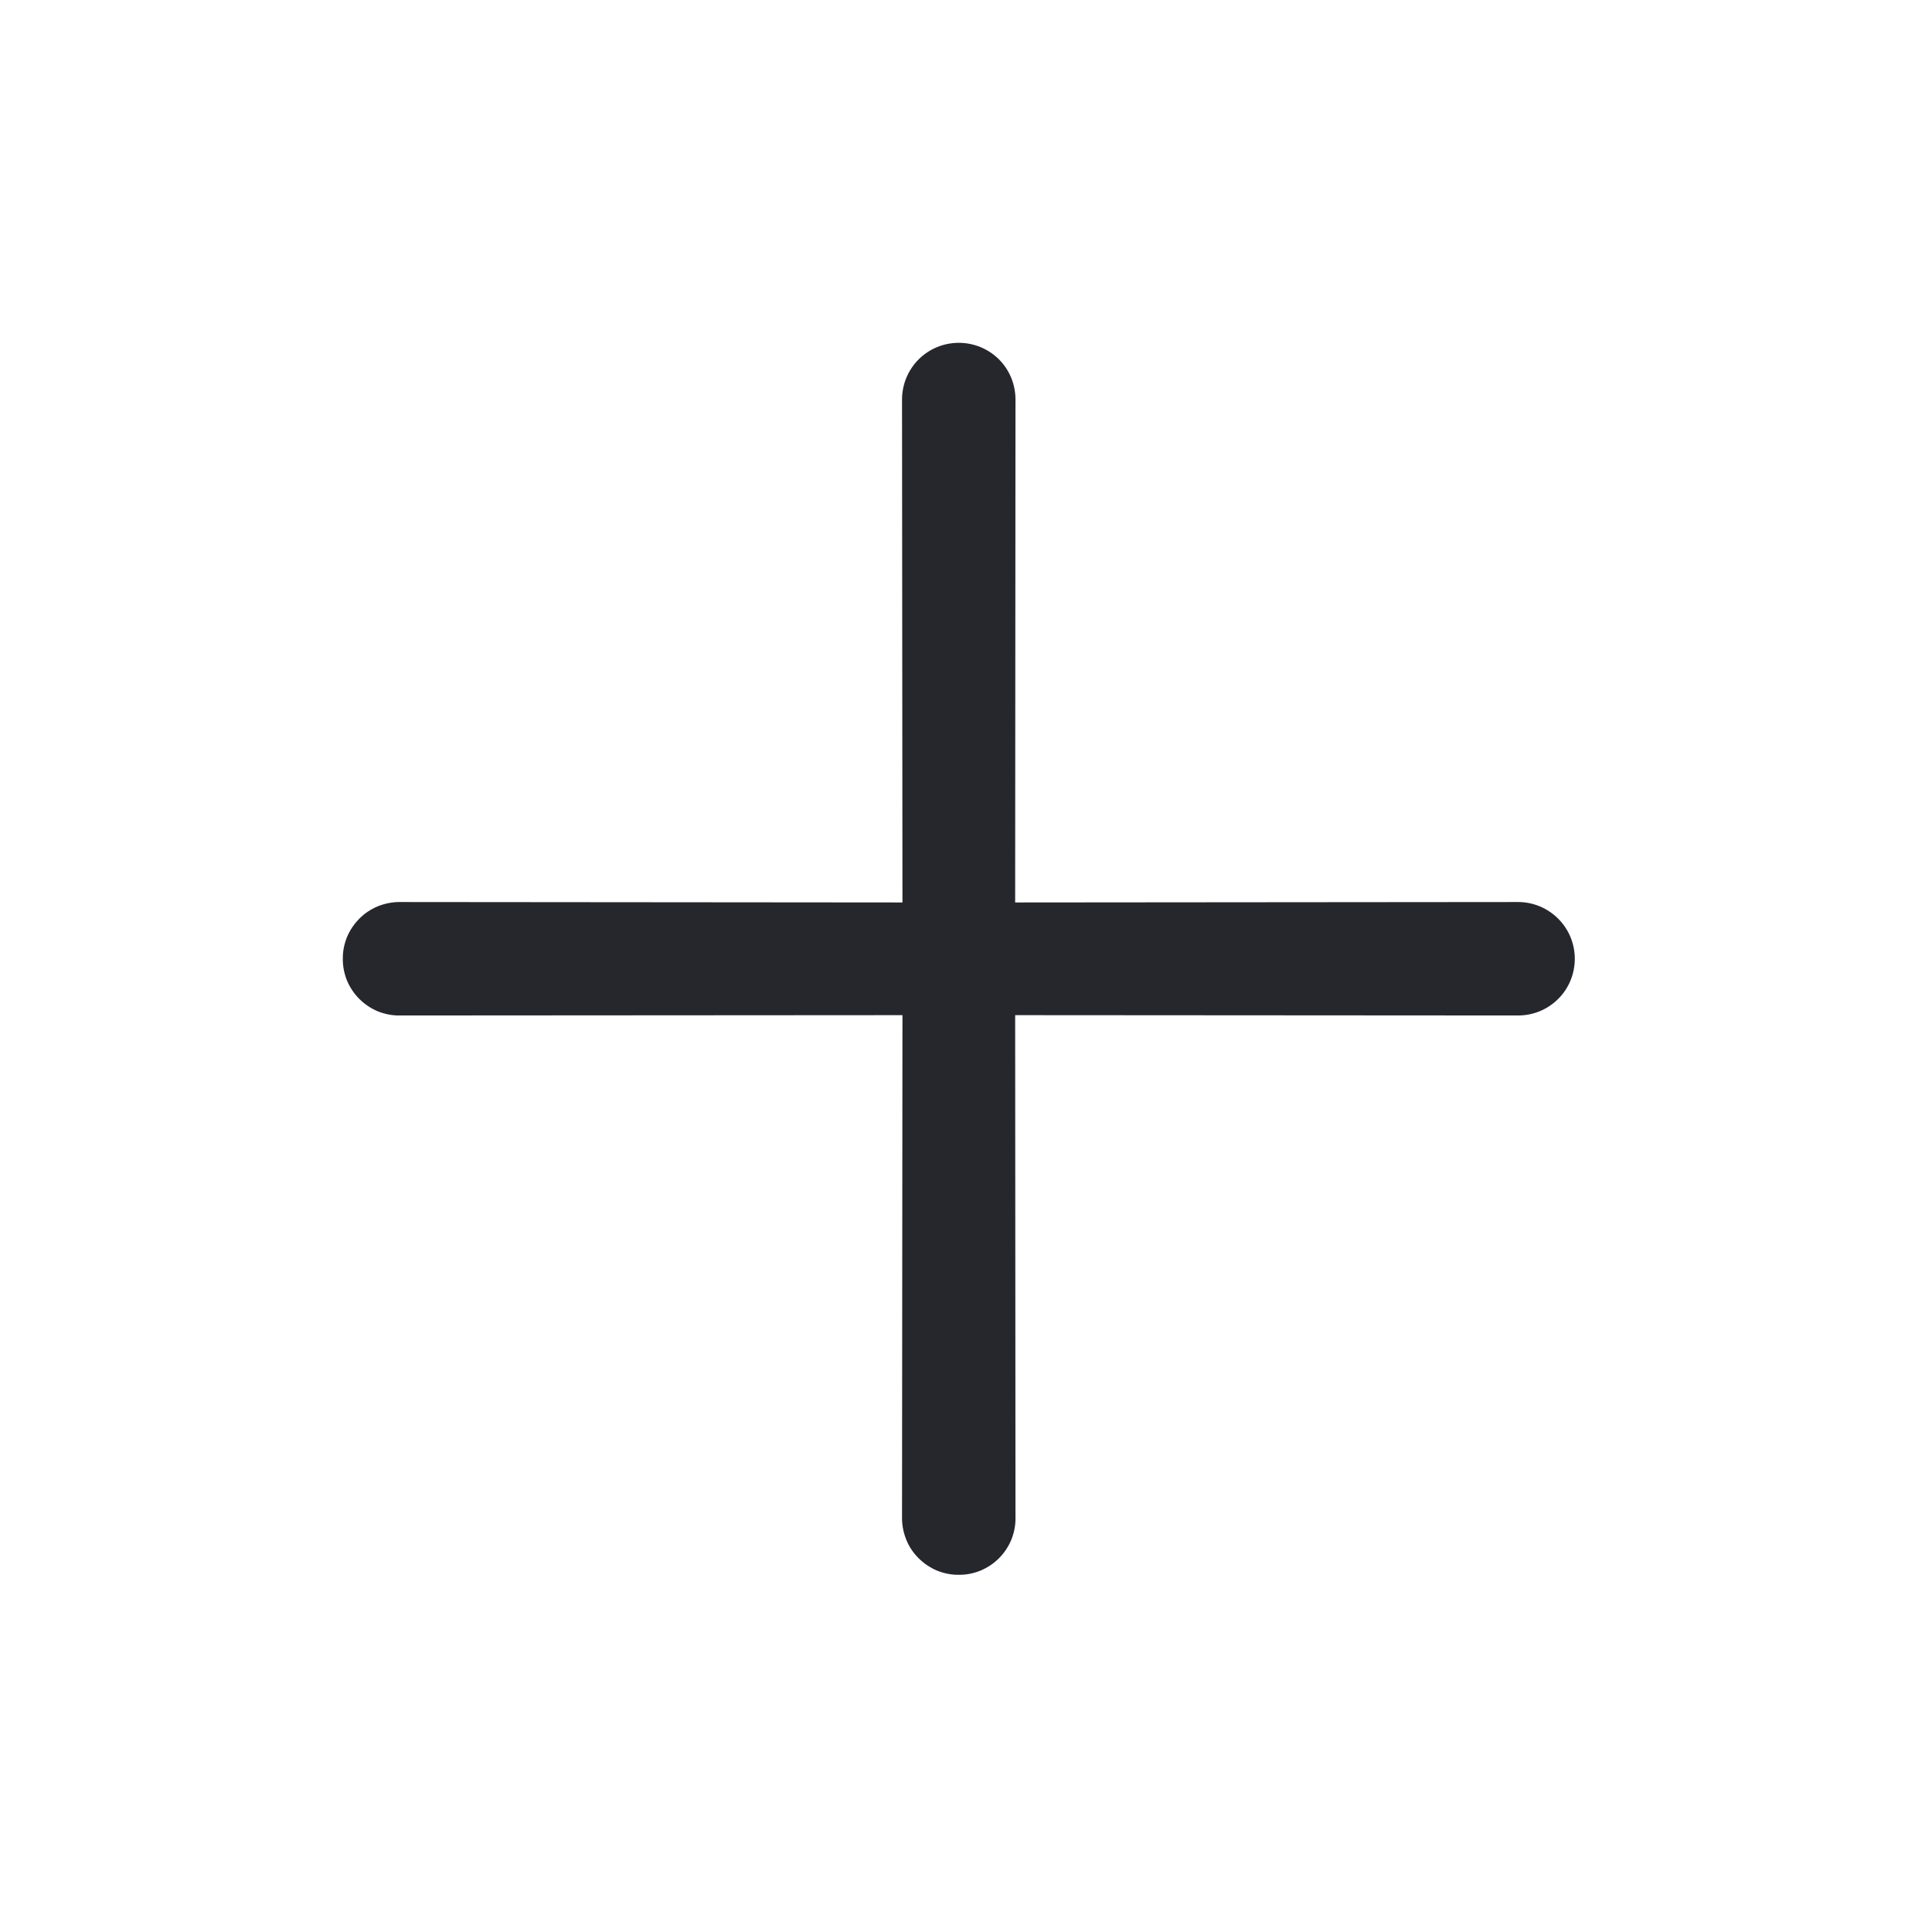 <svg width="18" height="18" viewBox="0 0 18 18" fill="none" xmlns="http://www.w3.org/2000/svg">
<g clip-path="url(#clip0_7_244)">
<path d="M9.458 9.458L14.144 9.461C14.284 9.461 14.418 9.406 14.517 9.307C14.617 9.208 14.672 9.073 14.672 8.933C14.672 8.793 14.617 8.658 14.517 8.559C14.418 8.46 14.284 8.404 14.144 8.404L9.458 8.408L9.461 3.722C9.461 3.582 9.406 3.447 9.307 3.348C9.207 3.249 9.073 3.194 8.933 3.194C8.793 3.194 8.658 3.249 8.559 3.348C8.46 3.447 8.404 3.582 8.404 3.722L8.408 8.408L3.722 8.404C3.653 8.404 3.584 8.418 3.519 8.444C3.455 8.471 3.397 8.509 3.348 8.559C3.299 8.608 3.26 8.666 3.233 8.73C3.207 8.795 3.193 8.863 3.194 8.933C3.193 9.002 3.207 9.071 3.233 9.136C3.26 9.2 3.299 9.258 3.348 9.307C3.397 9.356 3.455 9.395 3.519 9.422C3.584 9.448 3.653 9.462 3.722 9.461L8.408 9.458L8.404 14.144C8.404 14.213 8.418 14.282 8.444 14.346C8.47 14.411 8.509 14.469 8.559 14.518C8.608 14.567 8.666 14.606 8.73 14.633C8.795 14.659 8.863 14.673 8.933 14.672C9.002 14.673 9.071 14.659 9.135 14.633C9.2 14.606 9.258 14.567 9.307 14.518C9.356 14.469 9.395 14.411 9.422 14.346C9.448 14.282 9.462 14.213 9.461 14.144L9.458 9.458Z" fill="#25272D"/>
</g>
<defs>
<clipPath id="clip0_7_244">
<rect width="12.633" height="12.633" fill="white" transform="translate(8.933) rotate(45)"/>
</clipPath>
</defs>
</svg>
